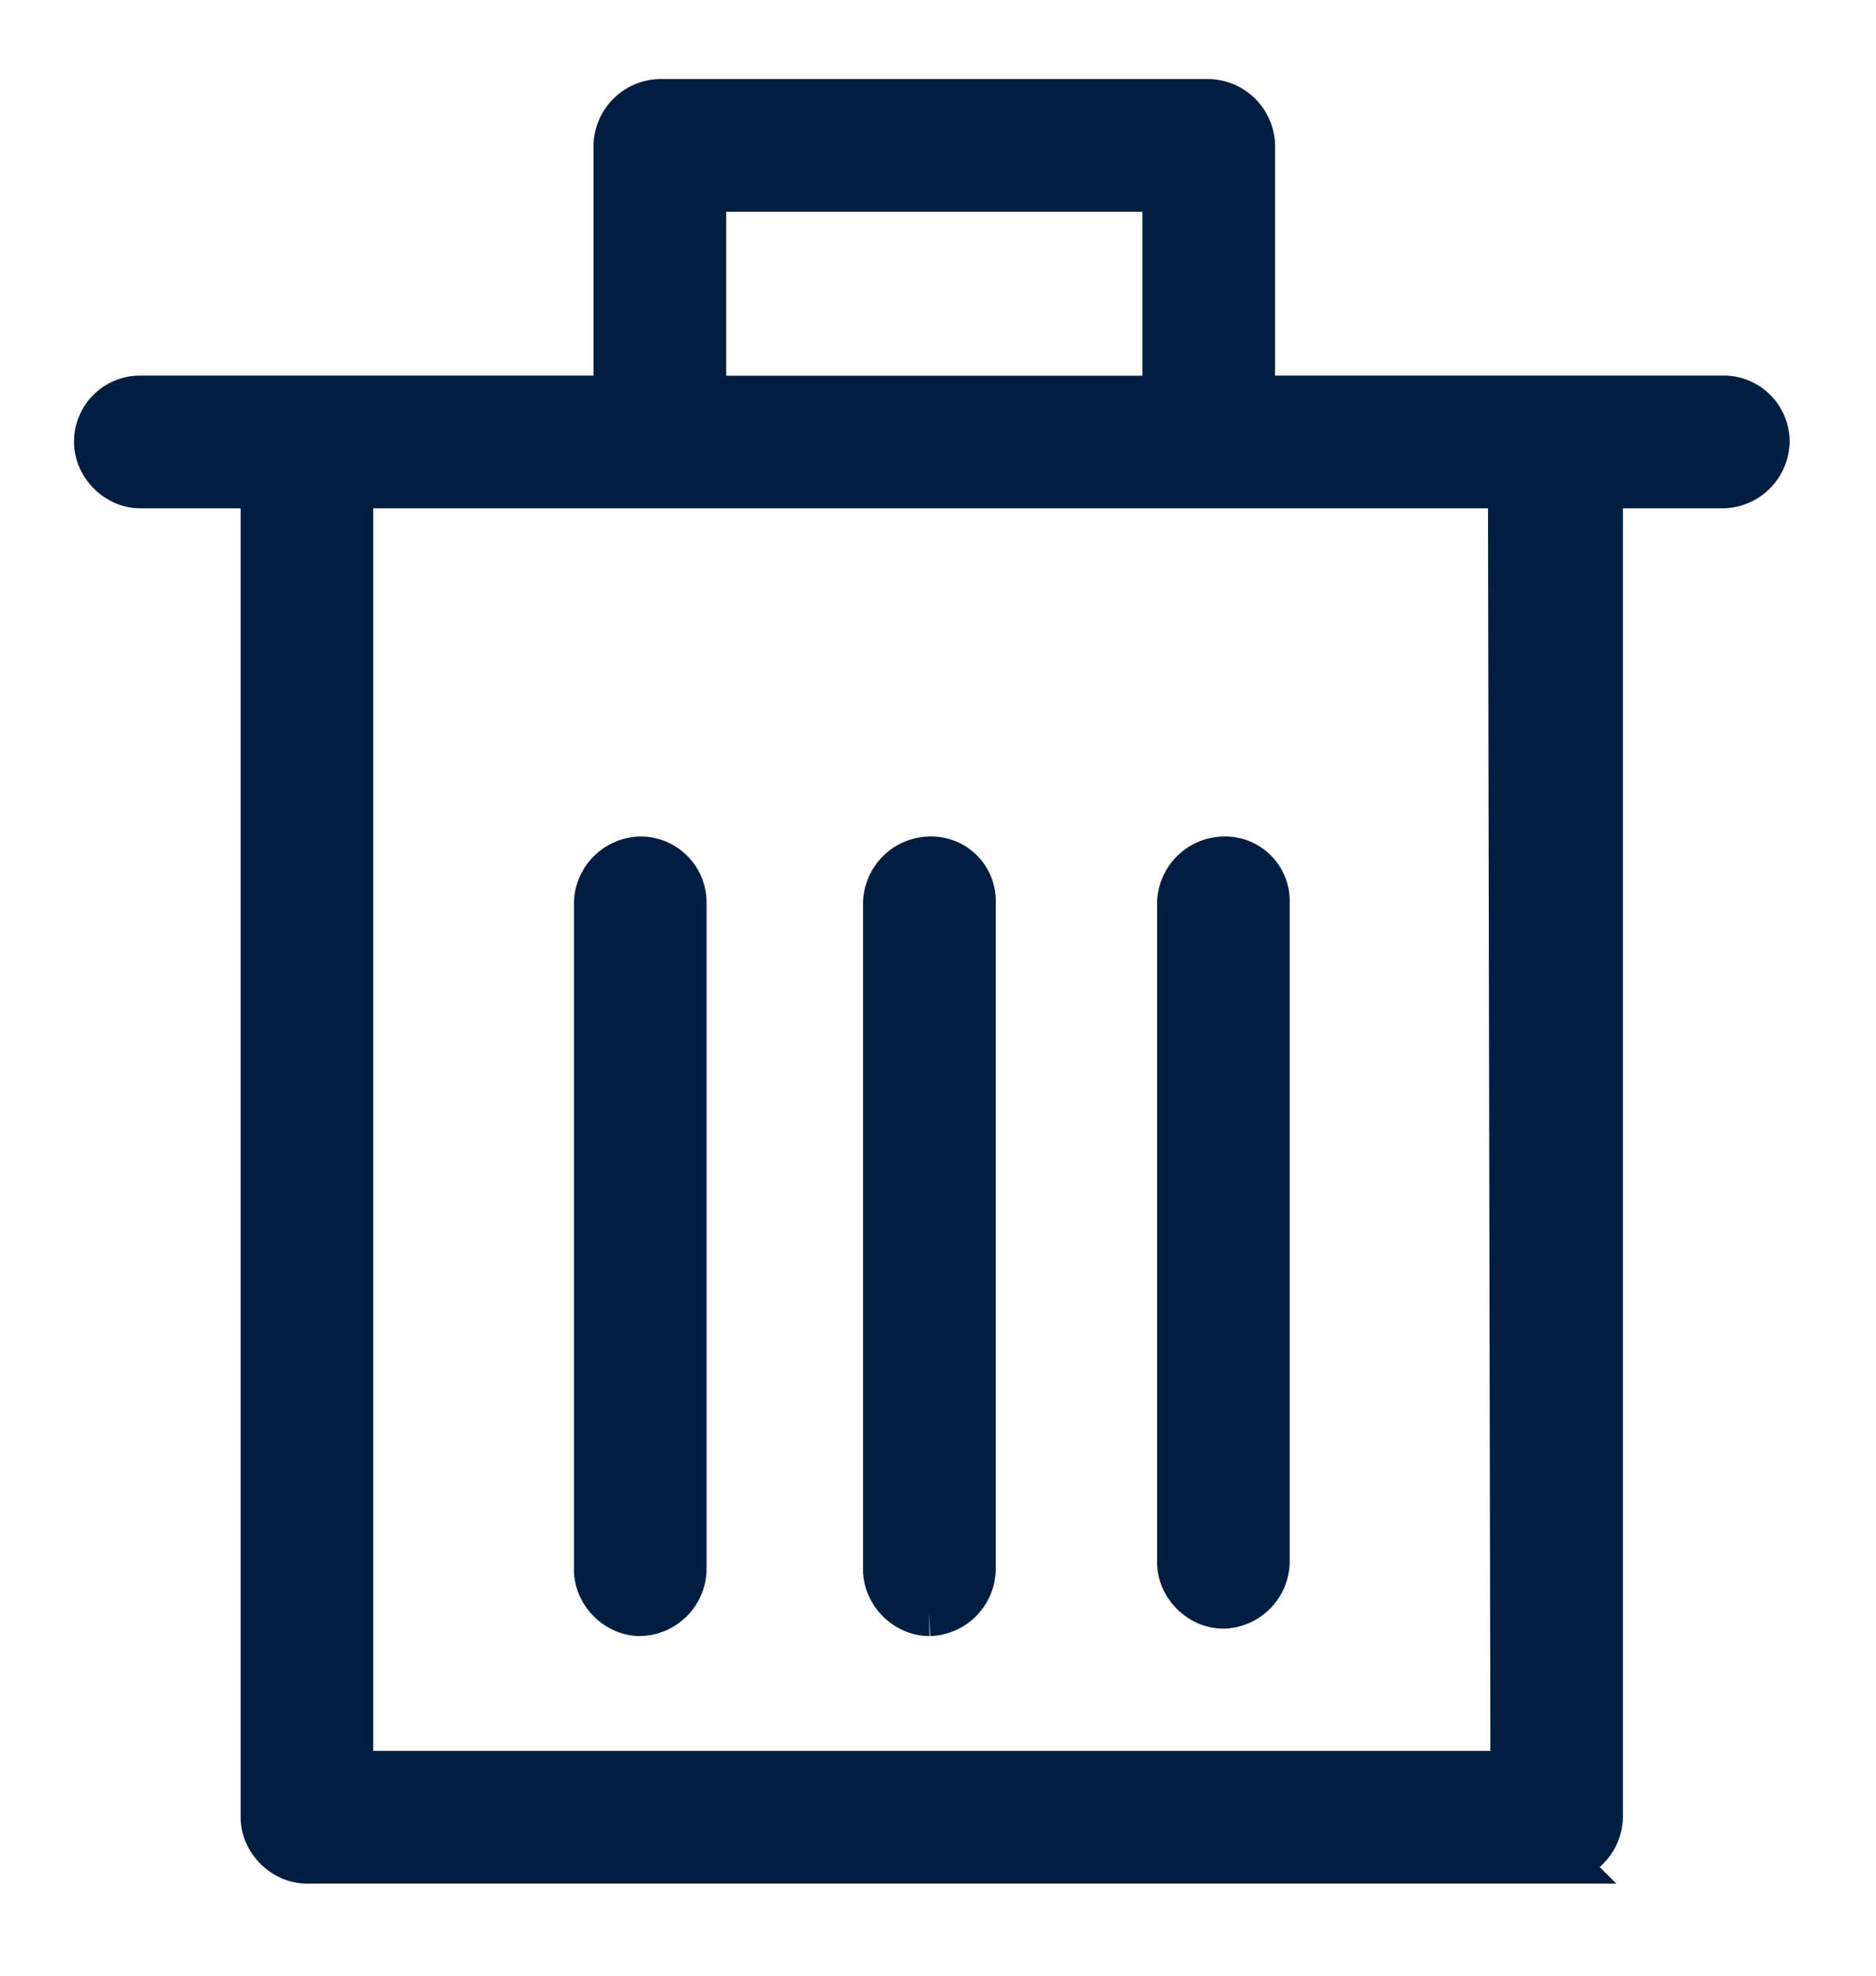 <svg width="19" height="20" xmlns="http://www.w3.org/2000/svg"><g fill="#011E41" fill-rule="nonzero" stroke="#011E41" stroke-width=".5"><path d="M17.453 4.052h-4.789v-2.58a.435.435 0 00-.422-.422h-5.56a.435.435 0 00-.421.422v2.58H1.422A.418.418 0 001 4.474c0 .224.199.422.422.422h1.265v13.5c0 .223.199.422.422.422h12.657a.435.435 0 00.421-.422v-13.5h1.266a.435.435 0 00.422-.422.418.418 0 00-.422-.422zM7.105 1.893h4.715v2.16H7.105v-2.16zm8.239 16.081H3.53V4.896H15.32l.025 13.078h0z"/><path d="M9.413 8.718a.435.435 0 00-.422.422v6.75c0 .223.198.422.422.422a.435.435 0 00.422-.422V9.14a.404.404 0 00-.422-.422zM6.484 8.718a.435.435 0 00-.421.422v6.75c0 .223.198.422.421.422a.435.435 0 00.422-.422V9.14a.418.418 0 00-.422-.422zM12.39 8.718a.435.435 0 00-.421.422v6.675c0 .224.198.422.422.422a.435.435 0 00.421-.422V9.14a.404.404 0 00-.421-.422z"/></g></svg>